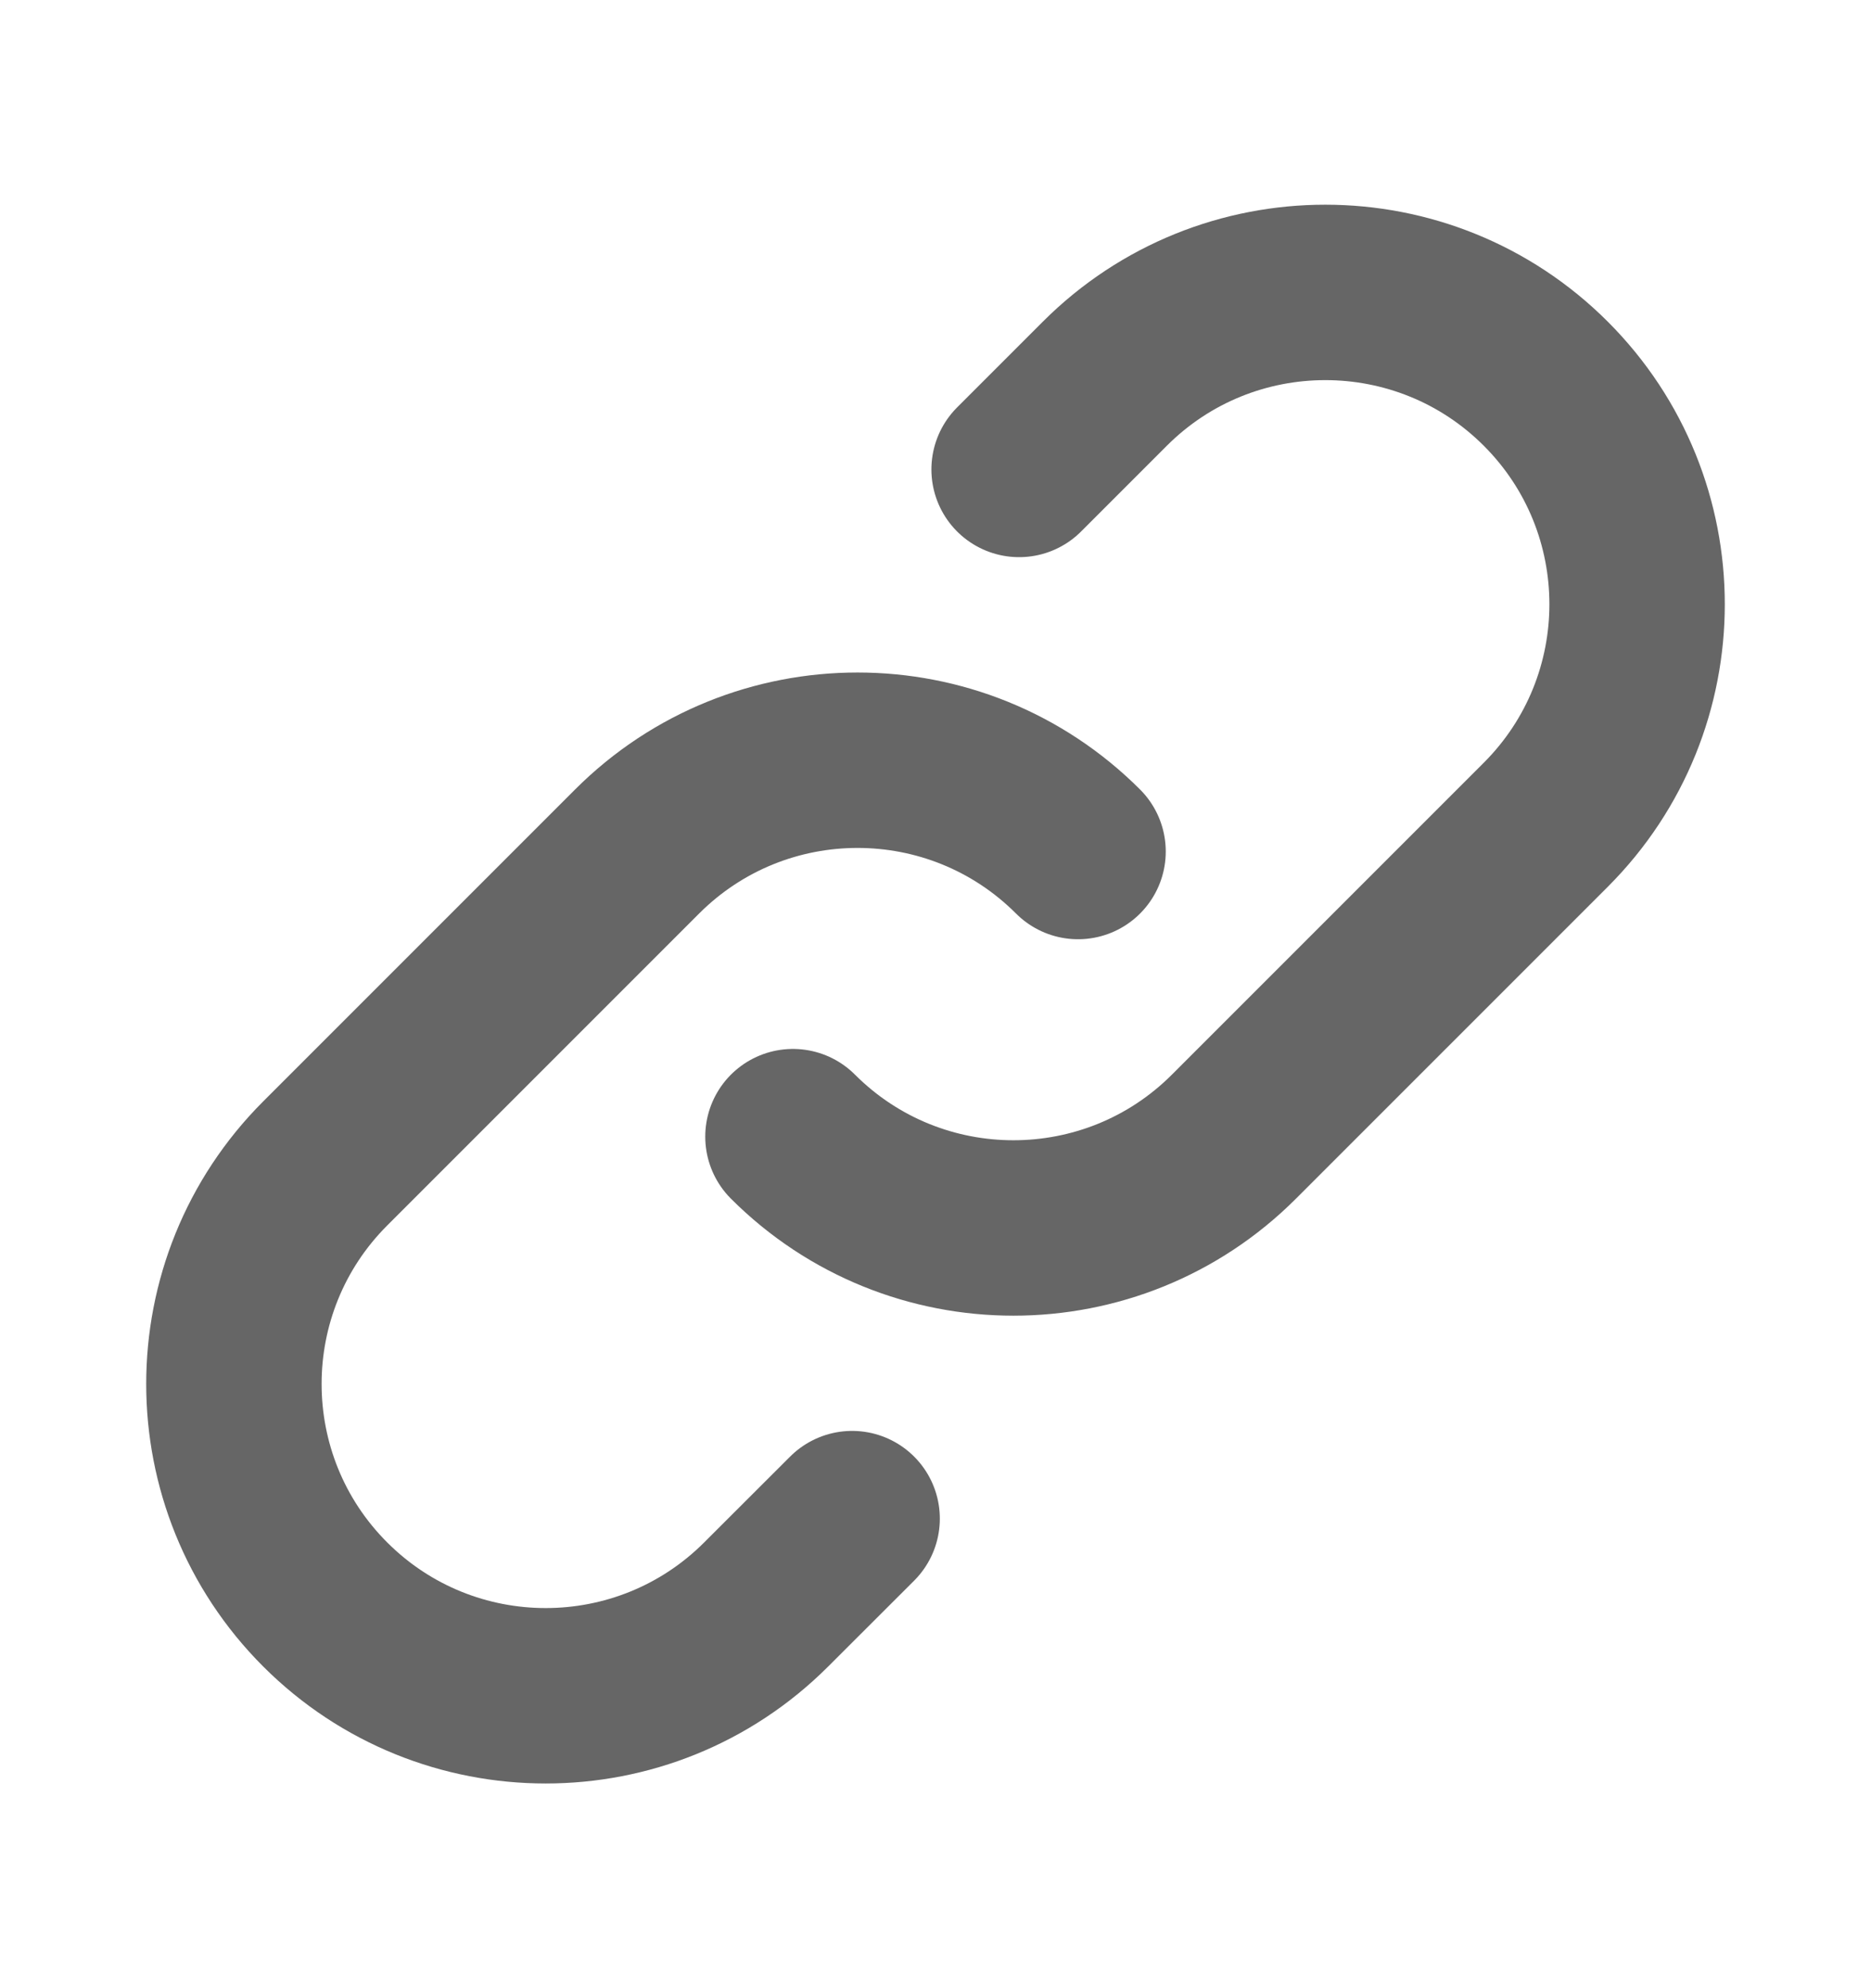 <svg width="16" height="17" viewBox="0 0 16 17" fill="none" xmlns="http://www.w3.org/2000/svg">
    <path d="M9.219 7.281C8.178 6.24 6.489 6.24 5.448 7.281L2.781 9.948C1.74 10.989 1.74 12.678 2.781 13.719C3.822 14.76 5.511 14.76 6.552 13.719L7.287 12.985M6.781 9.719C7.822 10.76 9.511 10.76 10.552 9.719L13.219 7.052C14.26 6.011 14.26 4.322 13.219 3.281C12.178 2.24 10.489 2.24 9.448 3.281L8.715 4.014" stroke="#666666" stroke-width="1.5" stroke-linecap="round" stroke-linejoin="round"/>
    </svg>
    